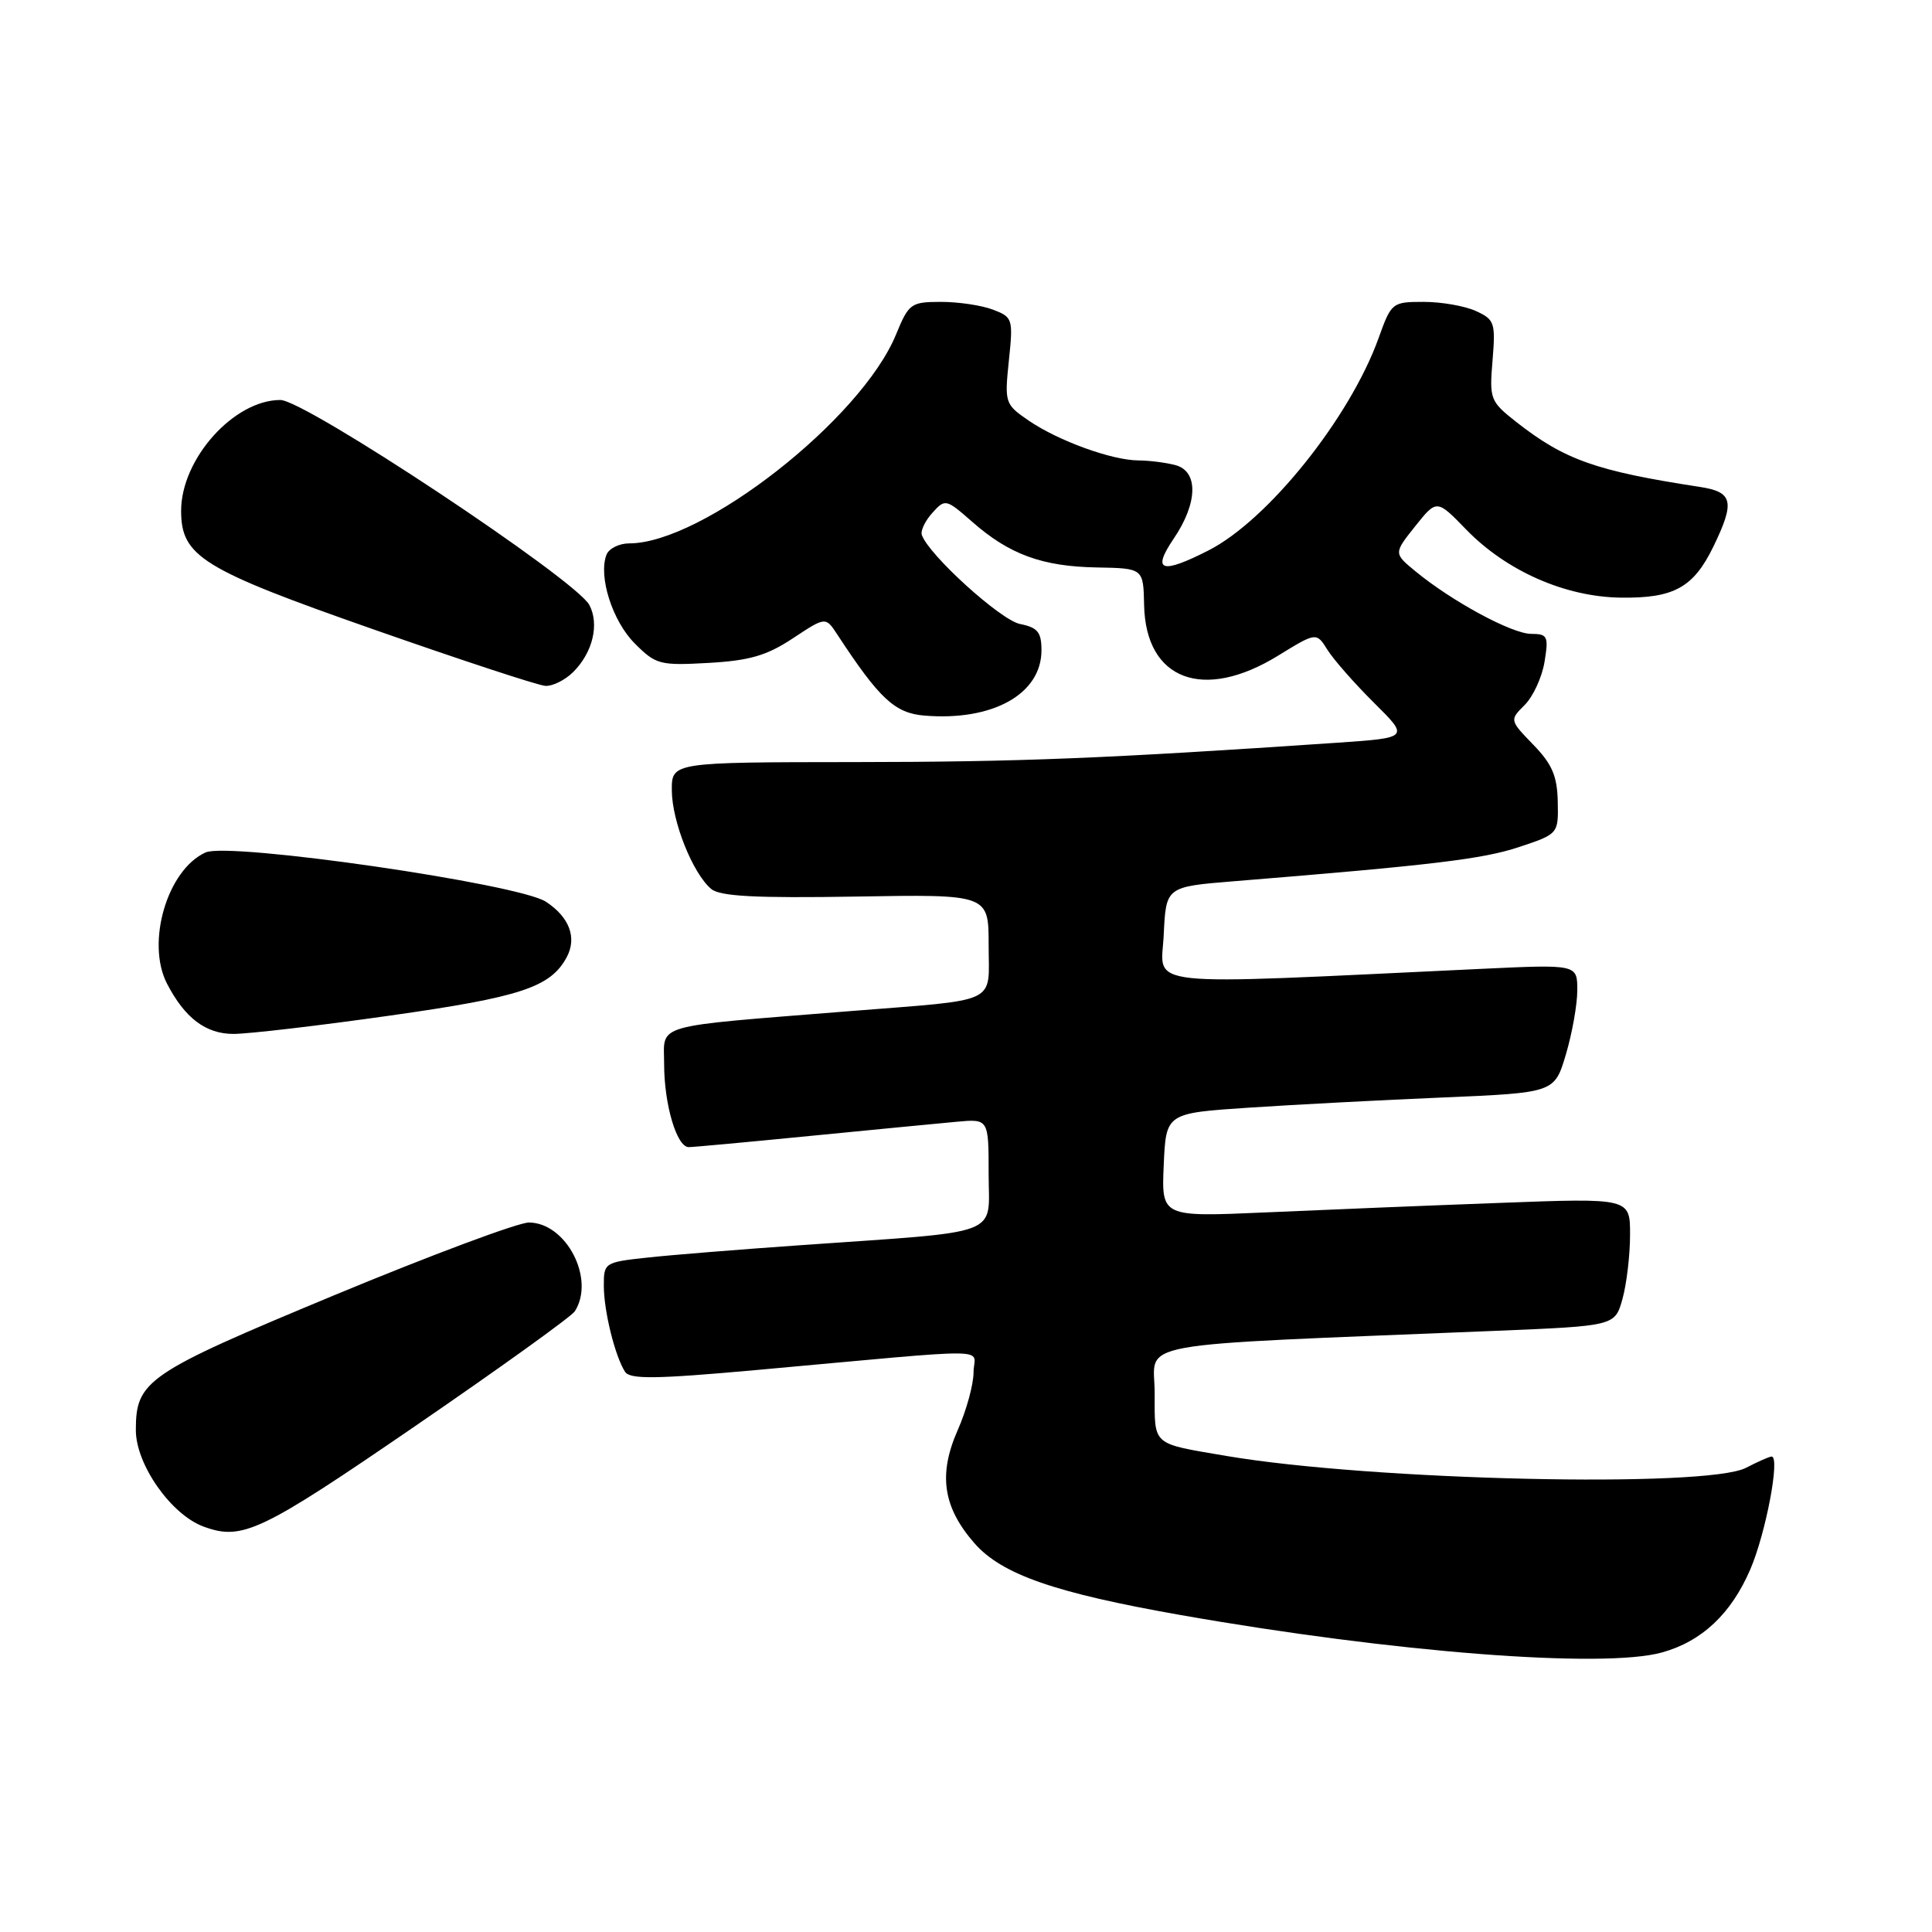 <?xml version="1.0" encoding="UTF-8" standalone="no"?>
<!DOCTYPE svg PUBLIC "-//W3C//DTD SVG 1.1//EN" "http://www.w3.org/Graphics/SVG/1.1/DTD/svg11.dtd" >
<svg xmlns="http://www.w3.org/2000/svg" xmlns:xlink="http://www.w3.org/1999/xlink" version="1.1" viewBox="0 0 256 256">
 <g >
 <path fill="currentColor"
d=" M 220.22 218.96 C 225.51 217.49 229.39 213.83 231.92 207.96 C 233.98 203.18 235.91 193.00 234.75 193.00 C 234.46 193.00 232.94 193.67 231.36 194.49 C 226.18 197.20 181.69 196.18 162.50 192.92 C 152.53 191.22 153.00 191.64 153.00 184.59 C 153.00 177.57 148.57 178.38 198.25 176.34 C 213.99 175.69 213.99 175.69 214.99 172.10 C 215.54 170.12 215.99 166.30 215.99 163.62 C 216.00 158.74 216.00 158.74 198.75 159.39 C 189.26 159.74 175.29 160.31 167.70 160.65 C 153.90 161.26 153.90 161.26 154.20 154.38 C 154.50 147.50 154.50 147.50 165.50 146.77 C 171.55 146.37 183.13 145.76 191.24 145.42 C 205.98 144.79 205.98 144.79 207.49 139.71 C 208.32 136.92 209.00 133.09 209.00 131.21 C 209.00 127.78 209.00 127.78 196.25 128.38 C 150.18 130.55 153.87 130.95 154.20 123.87 C 154.50 117.50 154.50 117.50 163.50 116.77 C 189.74 114.64 196.44 113.84 201.24 112.25 C 206.50 110.50 206.50 110.50 206.41 106.21 C 206.34 102.83 205.66 101.24 203.17 98.68 C 200.02 95.42 200.02 95.42 202.04 93.40 C 203.15 92.29 204.33 89.72 204.66 87.69 C 205.21 84.30 205.07 84.00 202.88 83.99 C 200.34 83.98 192.40 79.69 187.58 75.72 C 184.66 73.32 184.66 73.32 187.52 69.73 C 190.38 66.15 190.38 66.15 194.28 70.17 C 199.61 75.66 207.39 79.09 214.75 79.19 C 221.79 79.29 224.39 77.86 227.03 72.43 C 229.92 66.47 229.63 65.19 225.25 64.52 C 211.48 62.41 207.32 60.94 200.91 55.91 C 197.46 53.19 197.34 52.90 197.77 47.75 C 198.18 42.76 198.04 42.34 195.56 41.21 C 194.10 40.54 190.99 40.00 188.65 40.00 C 184.47 40.00 184.36 40.09 182.67 44.80 C 178.87 55.36 168.02 68.91 160.14 72.93 C 153.86 76.13 152.59 75.70 155.53 71.36 C 158.72 66.66 158.82 62.45 155.75 61.63 C 154.51 61.30 152.32 61.02 150.88 61.01 C 147.34 61.00 140.22 58.41 136.29 55.72 C 133.16 53.57 133.10 53.38 133.68 47.79 C 134.26 42.25 134.19 42.02 131.57 41.03 C 130.09 40.46 126.99 40.00 124.68 40.00 C 120.69 40.01 120.42 40.21 118.72 44.34 C 114.11 55.56 93.10 72.00 83.39 72.00 C 82.04 72.00 80.68 72.68 80.36 73.51 C 79.26 76.37 81.15 82.31 84.11 85.26 C 86.91 88.07 87.43 88.20 93.89 87.84 C 99.33 87.53 101.60 86.87 105.06 84.58 C 109.40 81.71 109.40 81.71 110.95 84.08 C 116.53 92.60 118.57 94.50 122.50 94.82 C 131.54 95.57 138.00 91.96 138.00 86.17 C 138.00 83.76 137.50 83.15 135.15 82.68 C 132.59 82.17 123.07 73.54 122.15 70.89 C 121.95 70.34 122.58 69.02 123.54 67.96 C 125.24 66.07 125.35 66.10 128.82 69.14 C 133.73 73.46 138.09 75.06 145.31 75.19 C 151.50 75.30 151.50 75.30 151.60 80.18 C 151.81 90.10 159.44 92.98 169.35 86.88 C 174.43 83.76 174.43 83.76 175.91 86.13 C 176.73 87.43 179.50 90.58 182.07 93.13 C 186.74 97.76 186.74 97.76 177.12 98.42 C 146.36 100.51 135.12 100.96 113.25 100.98 C 89.00 101.00 89.00 101.00 89.02 104.75 C 89.05 108.88 91.81 115.77 94.25 117.80 C 95.43 118.77 100.12 119.02 113.41 118.80 C 131.00 118.50 131.00 118.50 131.00 125.23 C 131.00 133.18 132.69 132.38 112.50 133.99 C 86.09 136.11 88.00 135.56 88.00 140.99 C 88.00 146.34 89.67 152.00 91.26 152.00 C 91.84 152.00 99.11 151.33 107.41 150.51 C 115.71 149.70 124.41 148.85 126.75 148.64 C 131.00 148.25 131.00 148.25 131.00 155.55 C 131.00 163.95 133.30 163.08 106.00 165.00 C 98.03 165.56 88.91 166.29 85.75 166.64 C 80.11 167.25 80.00 167.32 80.01 170.38 C 80.01 173.72 81.49 179.69 82.82 181.77 C 83.48 182.78 86.85 182.74 100.07 181.55 C 132.91 178.58 129.00 178.53 129.00 181.85 C 129.00 183.44 128.06 186.87 126.91 189.48 C 124.30 195.38 124.94 199.72 129.14 204.51 C 132.75 208.62 139.79 211.07 156.44 214.00 C 184.60 218.96 212.43 221.12 220.22 218.96 Z  M 54.96 189.00 C 66.19 181.30 75.74 174.44 76.17 173.75 C 78.90 169.46 75.03 162.01 70.08 161.99 C 68.66 161.99 57.01 166.34 44.18 171.67 C 19.41 181.97 18.00 182.93 18.00 189.50 C 18.00 194.06 22.68 200.72 27.00 202.29 C 32.10 204.16 34.54 203.00 54.96 189.00 Z  M 51.68 134.57 C 69.01 132.12 72.96 130.82 75.10 126.82 C 76.47 124.25 75.45 121.52 72.33 119.48 C 68.69 117.10 30.37 111.55 27.25 112.95 C 22.17 115.23 19.33 124.88 22.12 130.32 C 24.48 134.89 27.26 137.00 30.93 137.00 C 32.91 137.00 42.24 135.91 51.68 134.57 Z  M 75.97 89.03 C 78.55 86.45 79.44 82.70 78.09 80.16 C 76.27 76.77 40.44 53.00 37.15 53.00 C 30.99 53.00 24.00 60.81 24.00 67.68 C 24.00 73.73 26.77 75.44 49.50 83.40 C 61.05 87.45 71.29 90.82 72.25 90.88 C 73.21 90.95 74.89 90.11 75.97 89.03 Z "/>
</g>
</svg>